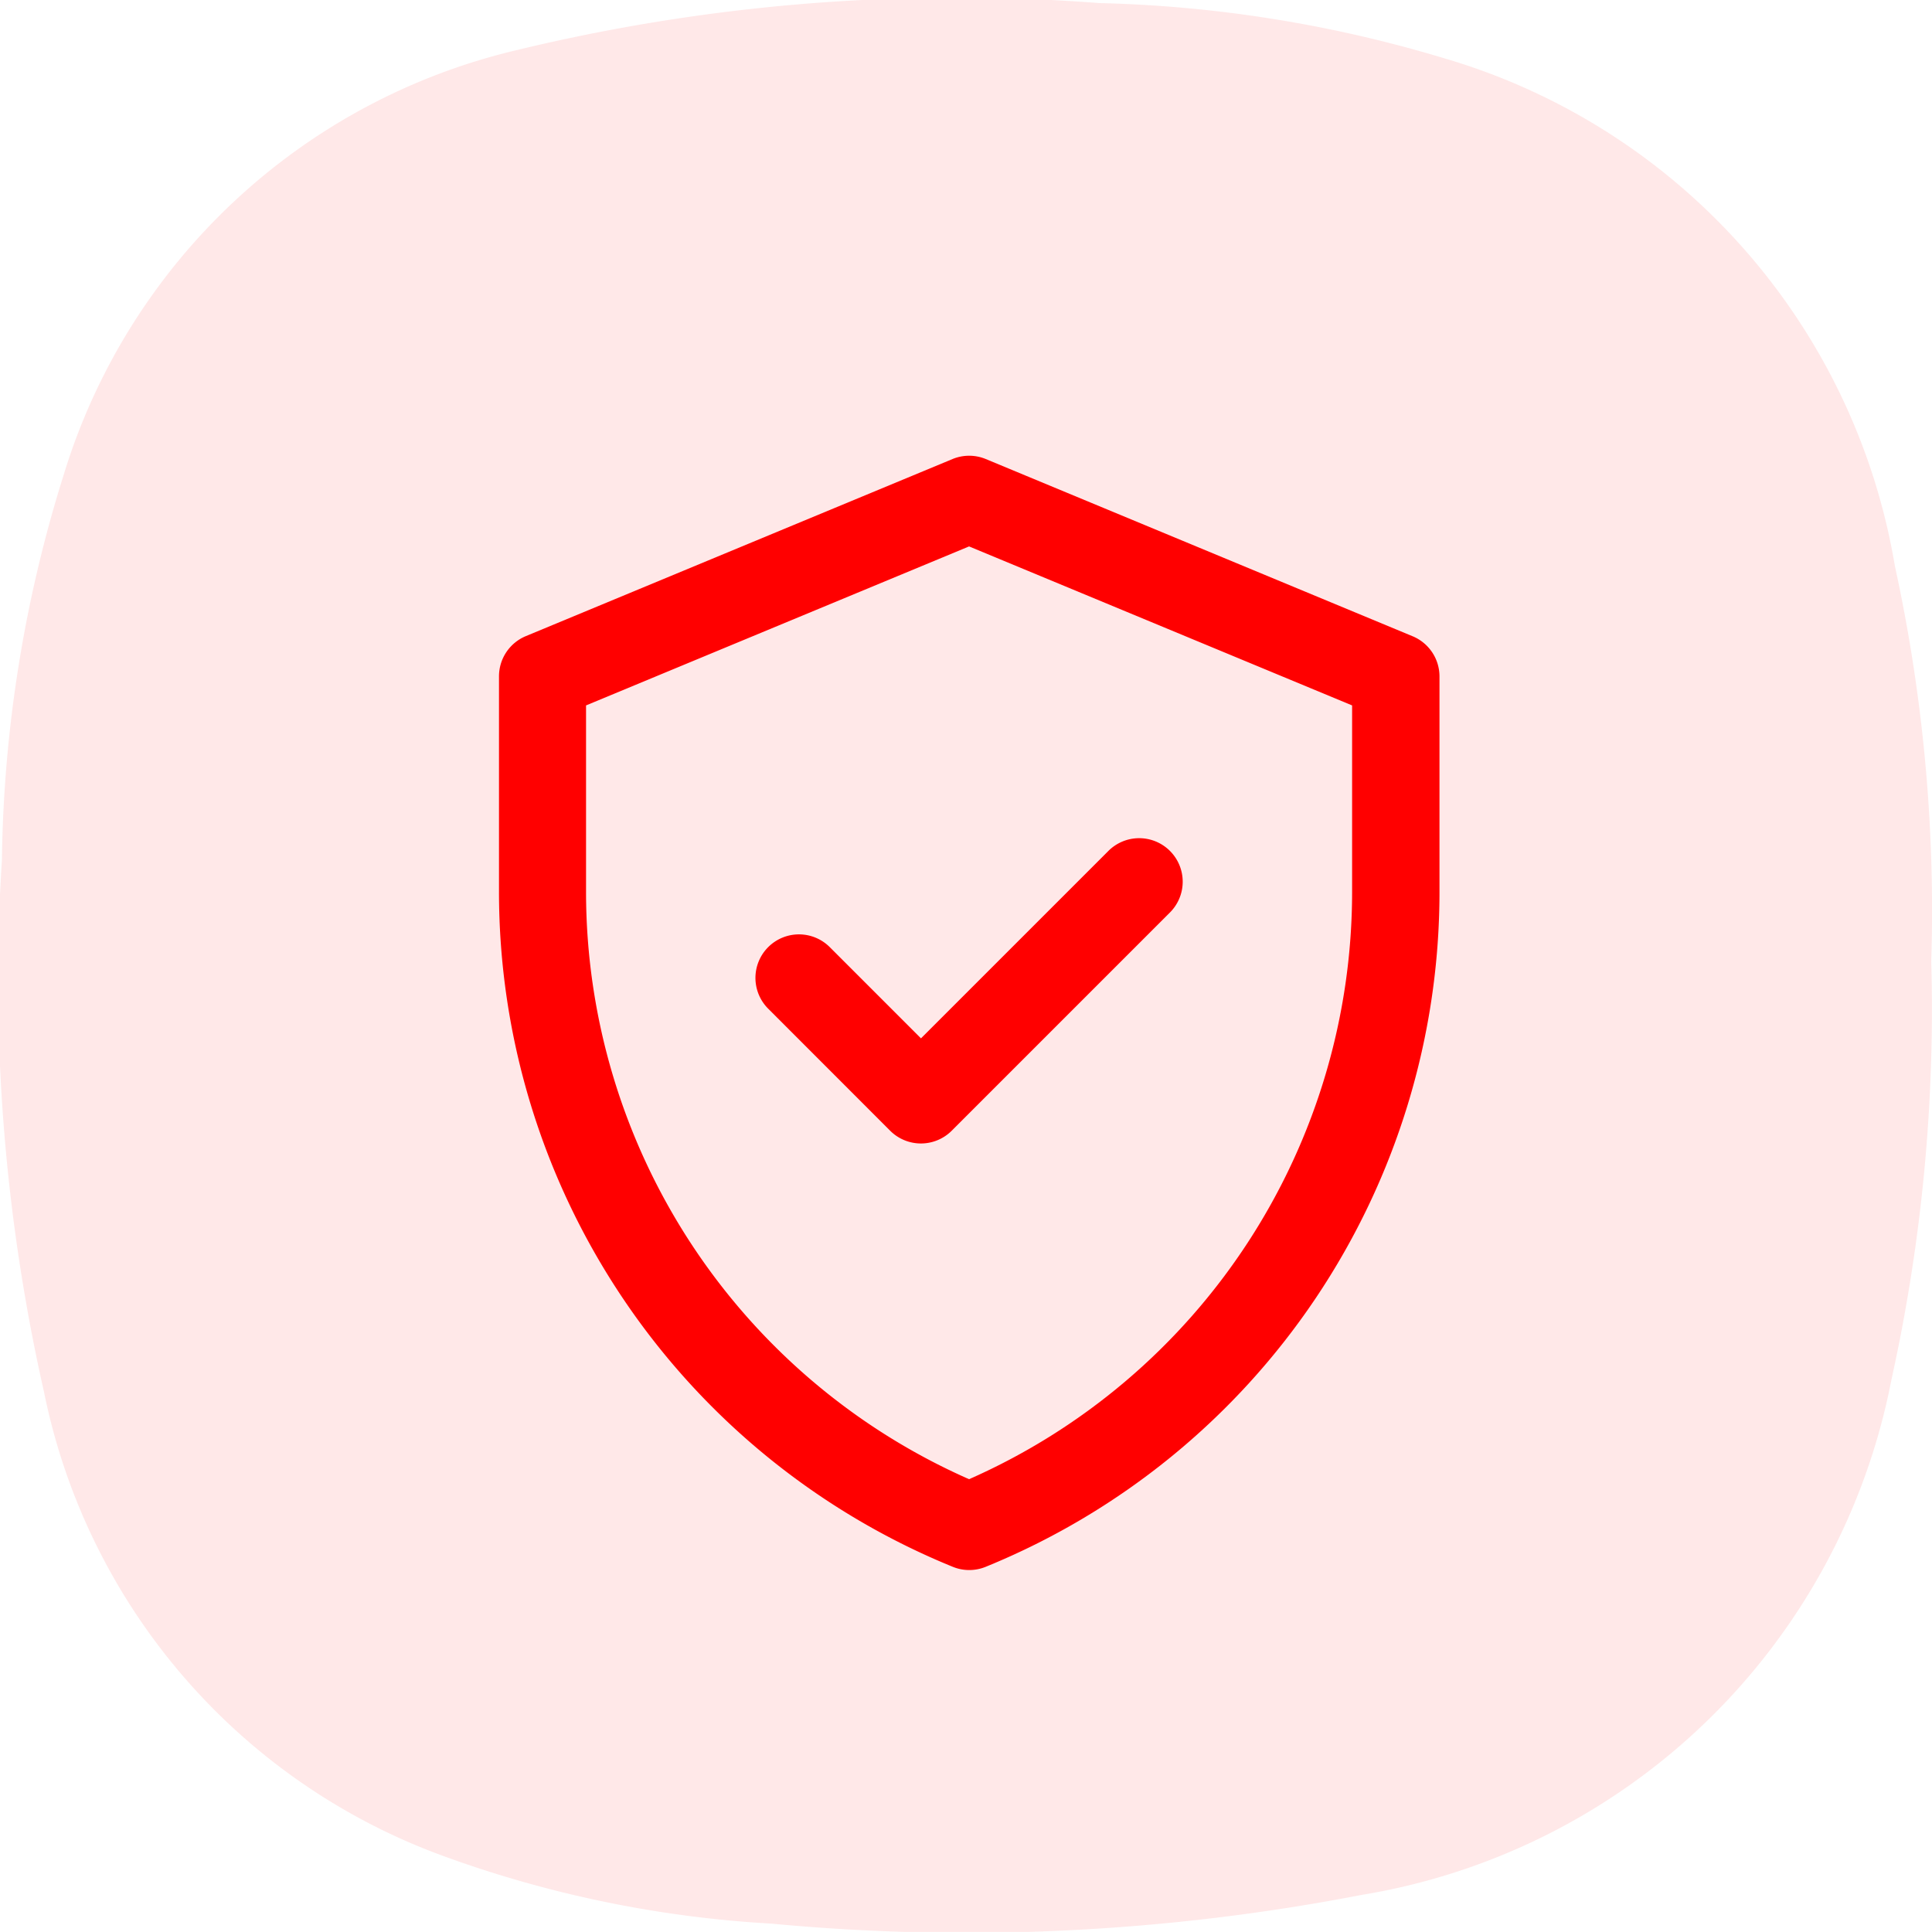 <svg xmlns="http://www.w3.org/2000/svg" width="23.258" height="23.257" viewBox="0 0 23.258 23.257">
  <g id="Group_1131" data-name="Group 1131" transform="translate(-157.8 -240.712)">
    <path id="Path_243" data-name="Path 243" d="M65.41,183.374a7.693,7.693,0,0,0-5.427-6.112,15.636,15.636,0,0,0-4.15-.664,22.5,22.5,0,0,0-7.008.565,7.5,7.5,0,0,0-5.462,5.123,16.111,16.111,0,0,0-.741,4.63,22.479,22.479,0,0,0,.508,6.408,7.535,7.535,0,0,0,4.792,5.575,13.781,13.781,0,0,0,3.959.819,25.033,25.033,0,0,0,7.107-.345,7.779,7.779,0,0,0,6.38-6.2,20.628,20.628,0,0,0,.48-5.039A19.429,19.429,0,0,0,65.41,183.374Z" transform="translate(115.201 64.151)" fill="red" opacity="0.09"/>
    <g id="shielded" transform="translate(163.807 246.198)">
      <path id="Path_215" data-name="Path 215" d="M50.995,2.172,45.86.04a.524.524,0,0,0-.4,0L40.323,2.172A.524.524,0,0,0,40,2.656V5.248a8.775,8.775,0,0,0,5.461,8.127.524.524,0,0,0,.4,0,8.775,8.775,0,0,0,5.461-8.127V2.656A.524.524,0,0,0,50.995,2.172ZM50.27,5.248a7.729,7.729,0,0,1-4.611,7.073,7.729,7.729,0,0,1-4.611-7.073V3.006l4.611-1.914L50.27,3.006ZM45.08,7.014l2.252-2.252a.524.524,0,1,1,.741.741L45.45,8.126a.524.524,0,0,1-.741,0L43.245,6.661a.524.524,0,1,1,.741-.741Z" transform="translate(-40 0)" fill="red"/>
    </g>
  </g>
</svg>
